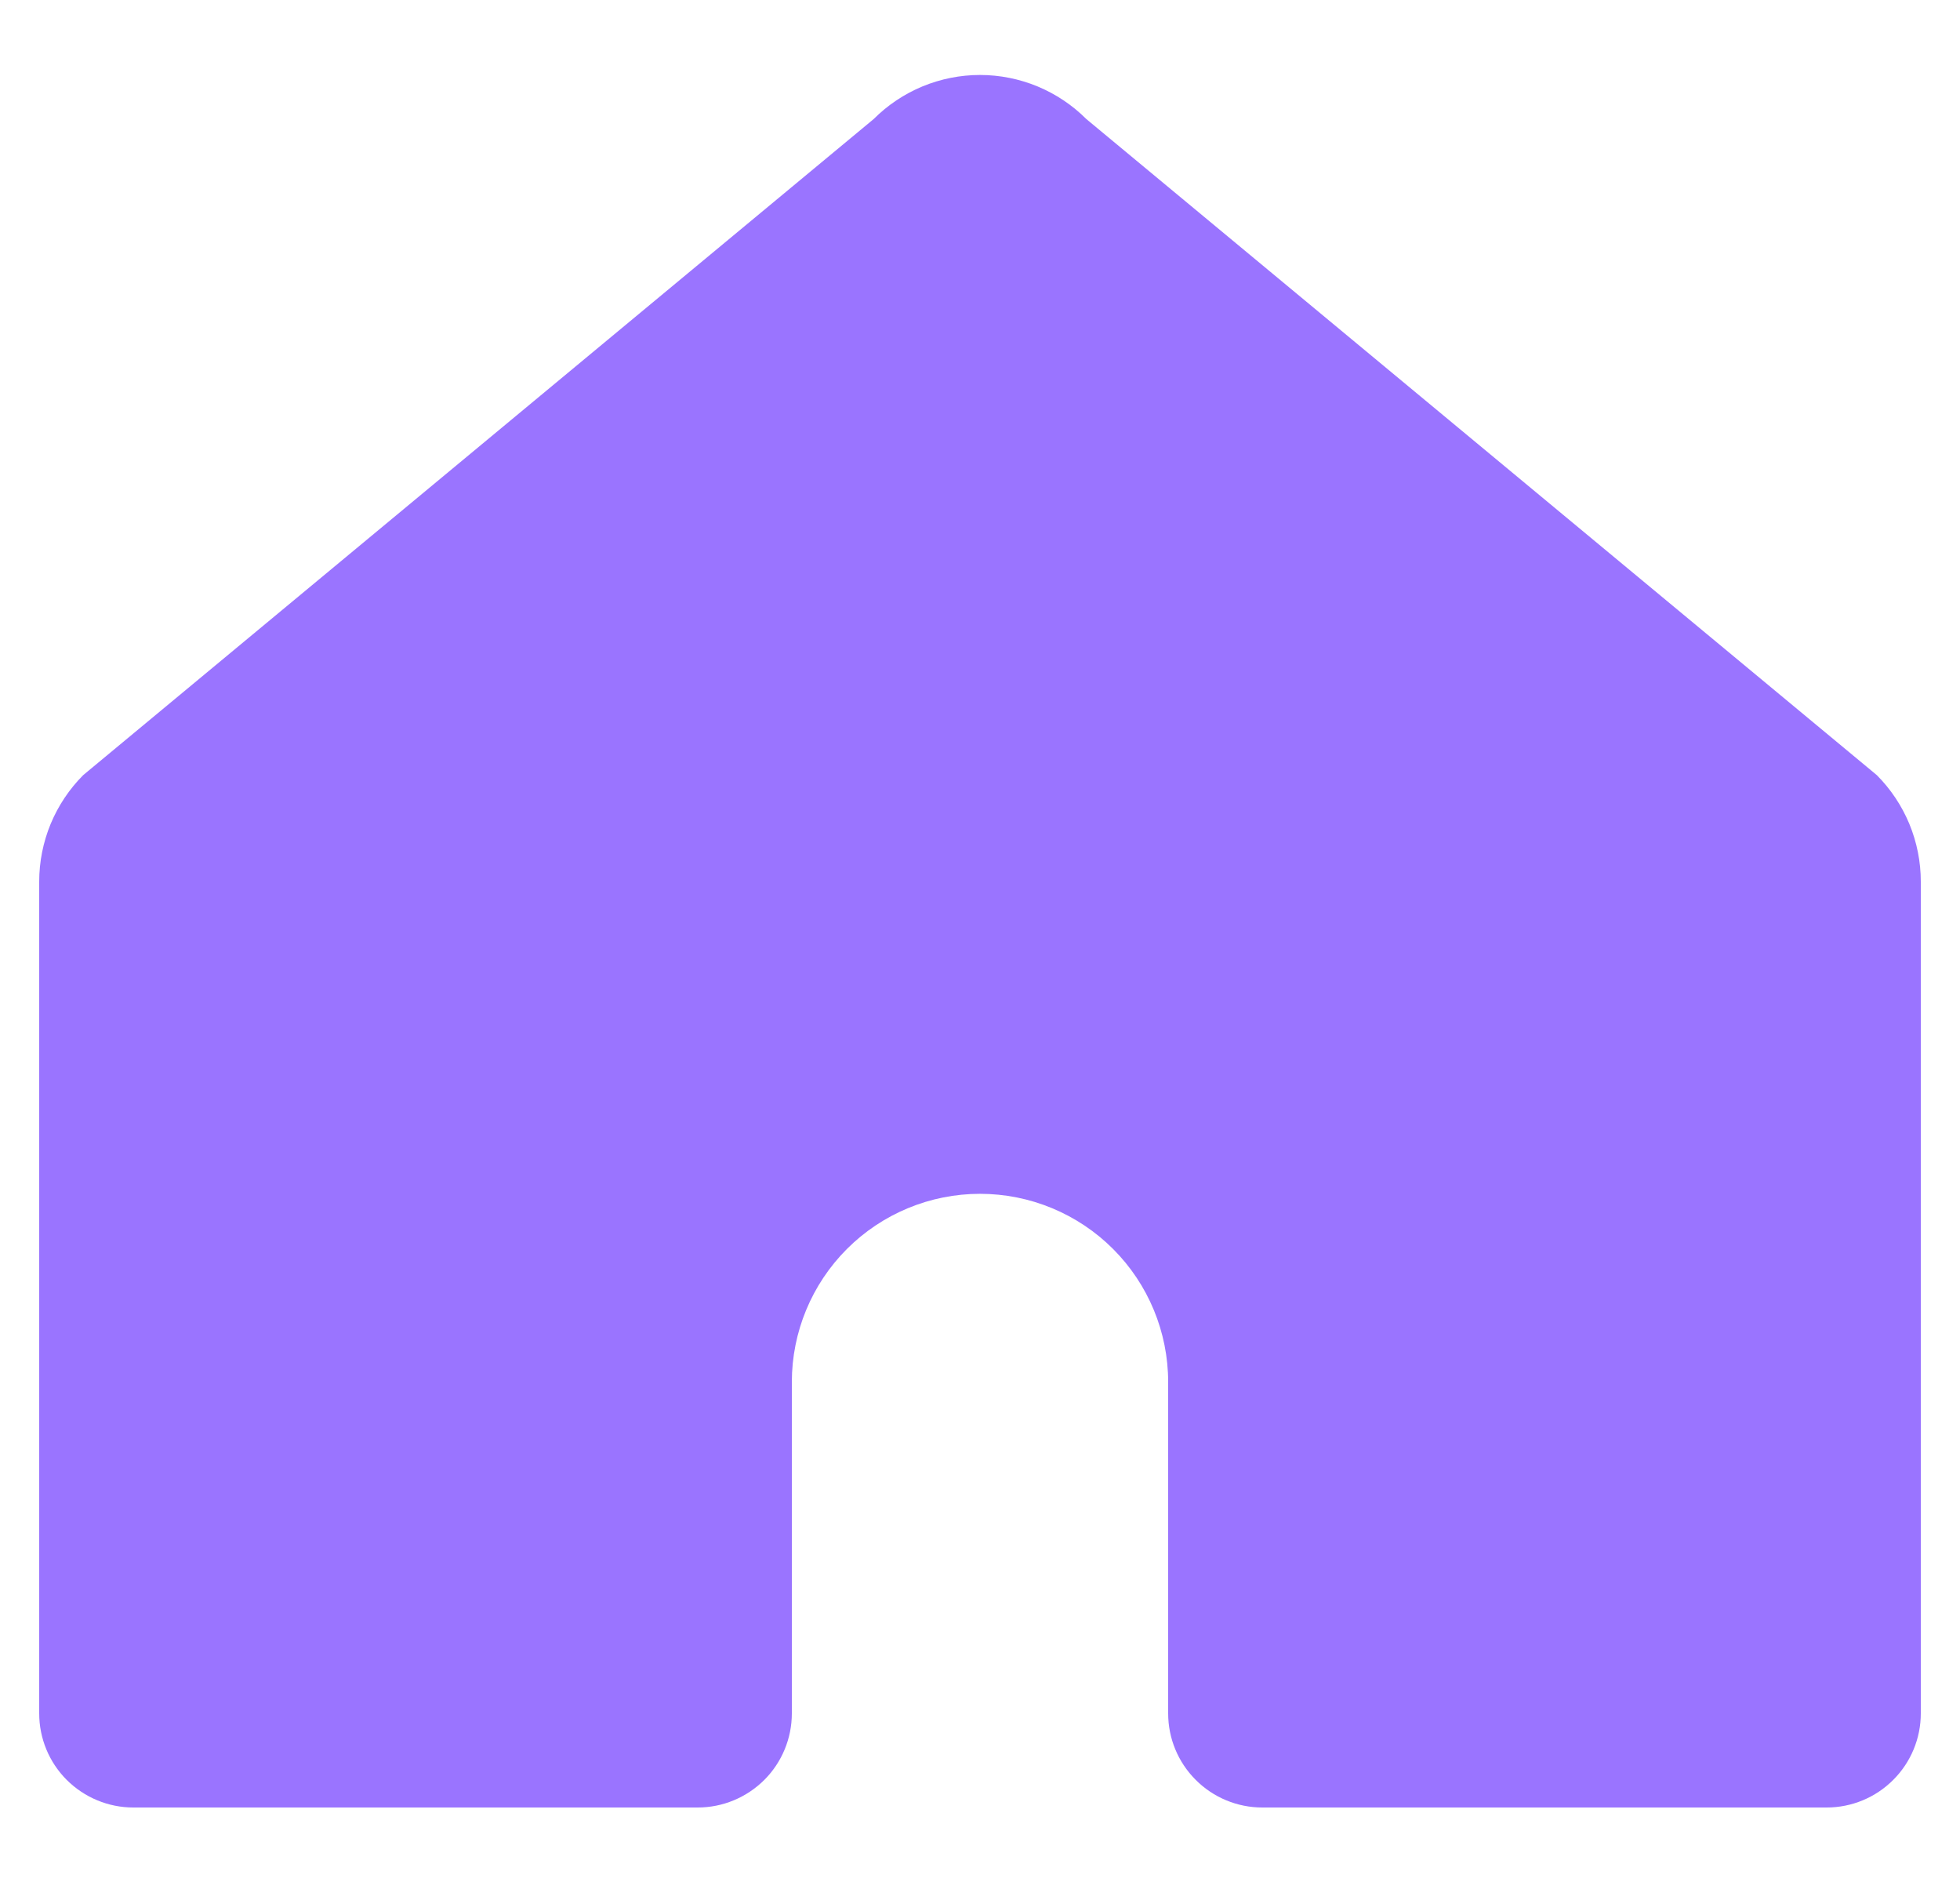 <svg width="25" height="24" viewBox="0 0 25 24" fill="none" xmlns="http://www.w3.org/2000/svg">
<path d="M14.9 17.624V21.85C14.9 22.168 15.026 22.473 15.252 22.698C15.476 22.923 15.782 23.05 16.1 23.05H23.3C23.618 23.05 23.924 22.923 24.148 22.698C24.374 22.473 24.5 22.168 24.5 21.85V11.242C24.5 10.99 24.45 10.74 24.354 10.507C24.257 10.274 24.116 10.062 23.938 9.884L13.856 1.518C13.678 1.34 13.467 1.199 13.234 1.102C13.001 1.006 12.752 0.956 12.5 0.956C12.248 0.956 11.999 1.006 11.766 1.102C11.533 1.199 11.322 1.34 11.144 1.518L1.062 9.884C0.884 10.062 0.743 10.274 0.646 10.507C0.55 10.74 0.5 10.99 0.5 11.242L0.5 21.85C0.5 22.168 0.626 22.473 0.851 22.698C1.077 22.923 1.382 23.05 1.7 23.05H8.9C9.218 23.05 9.523 22.923 9.749 22.698C9.974 22.473 10.1 22.168 10.1 21.85V17.624C10.1 16.988 10.353 16.377 10.803 15.927C11.253 15.477 11.864 15.224 12.5 15.224V15.224C13.136 15.224 13.747 15.477 14.197 15.927C14.647 16.377 14.9 16.988 14.9 17.624Z" fill="#9A74FF"/>
</svg>
